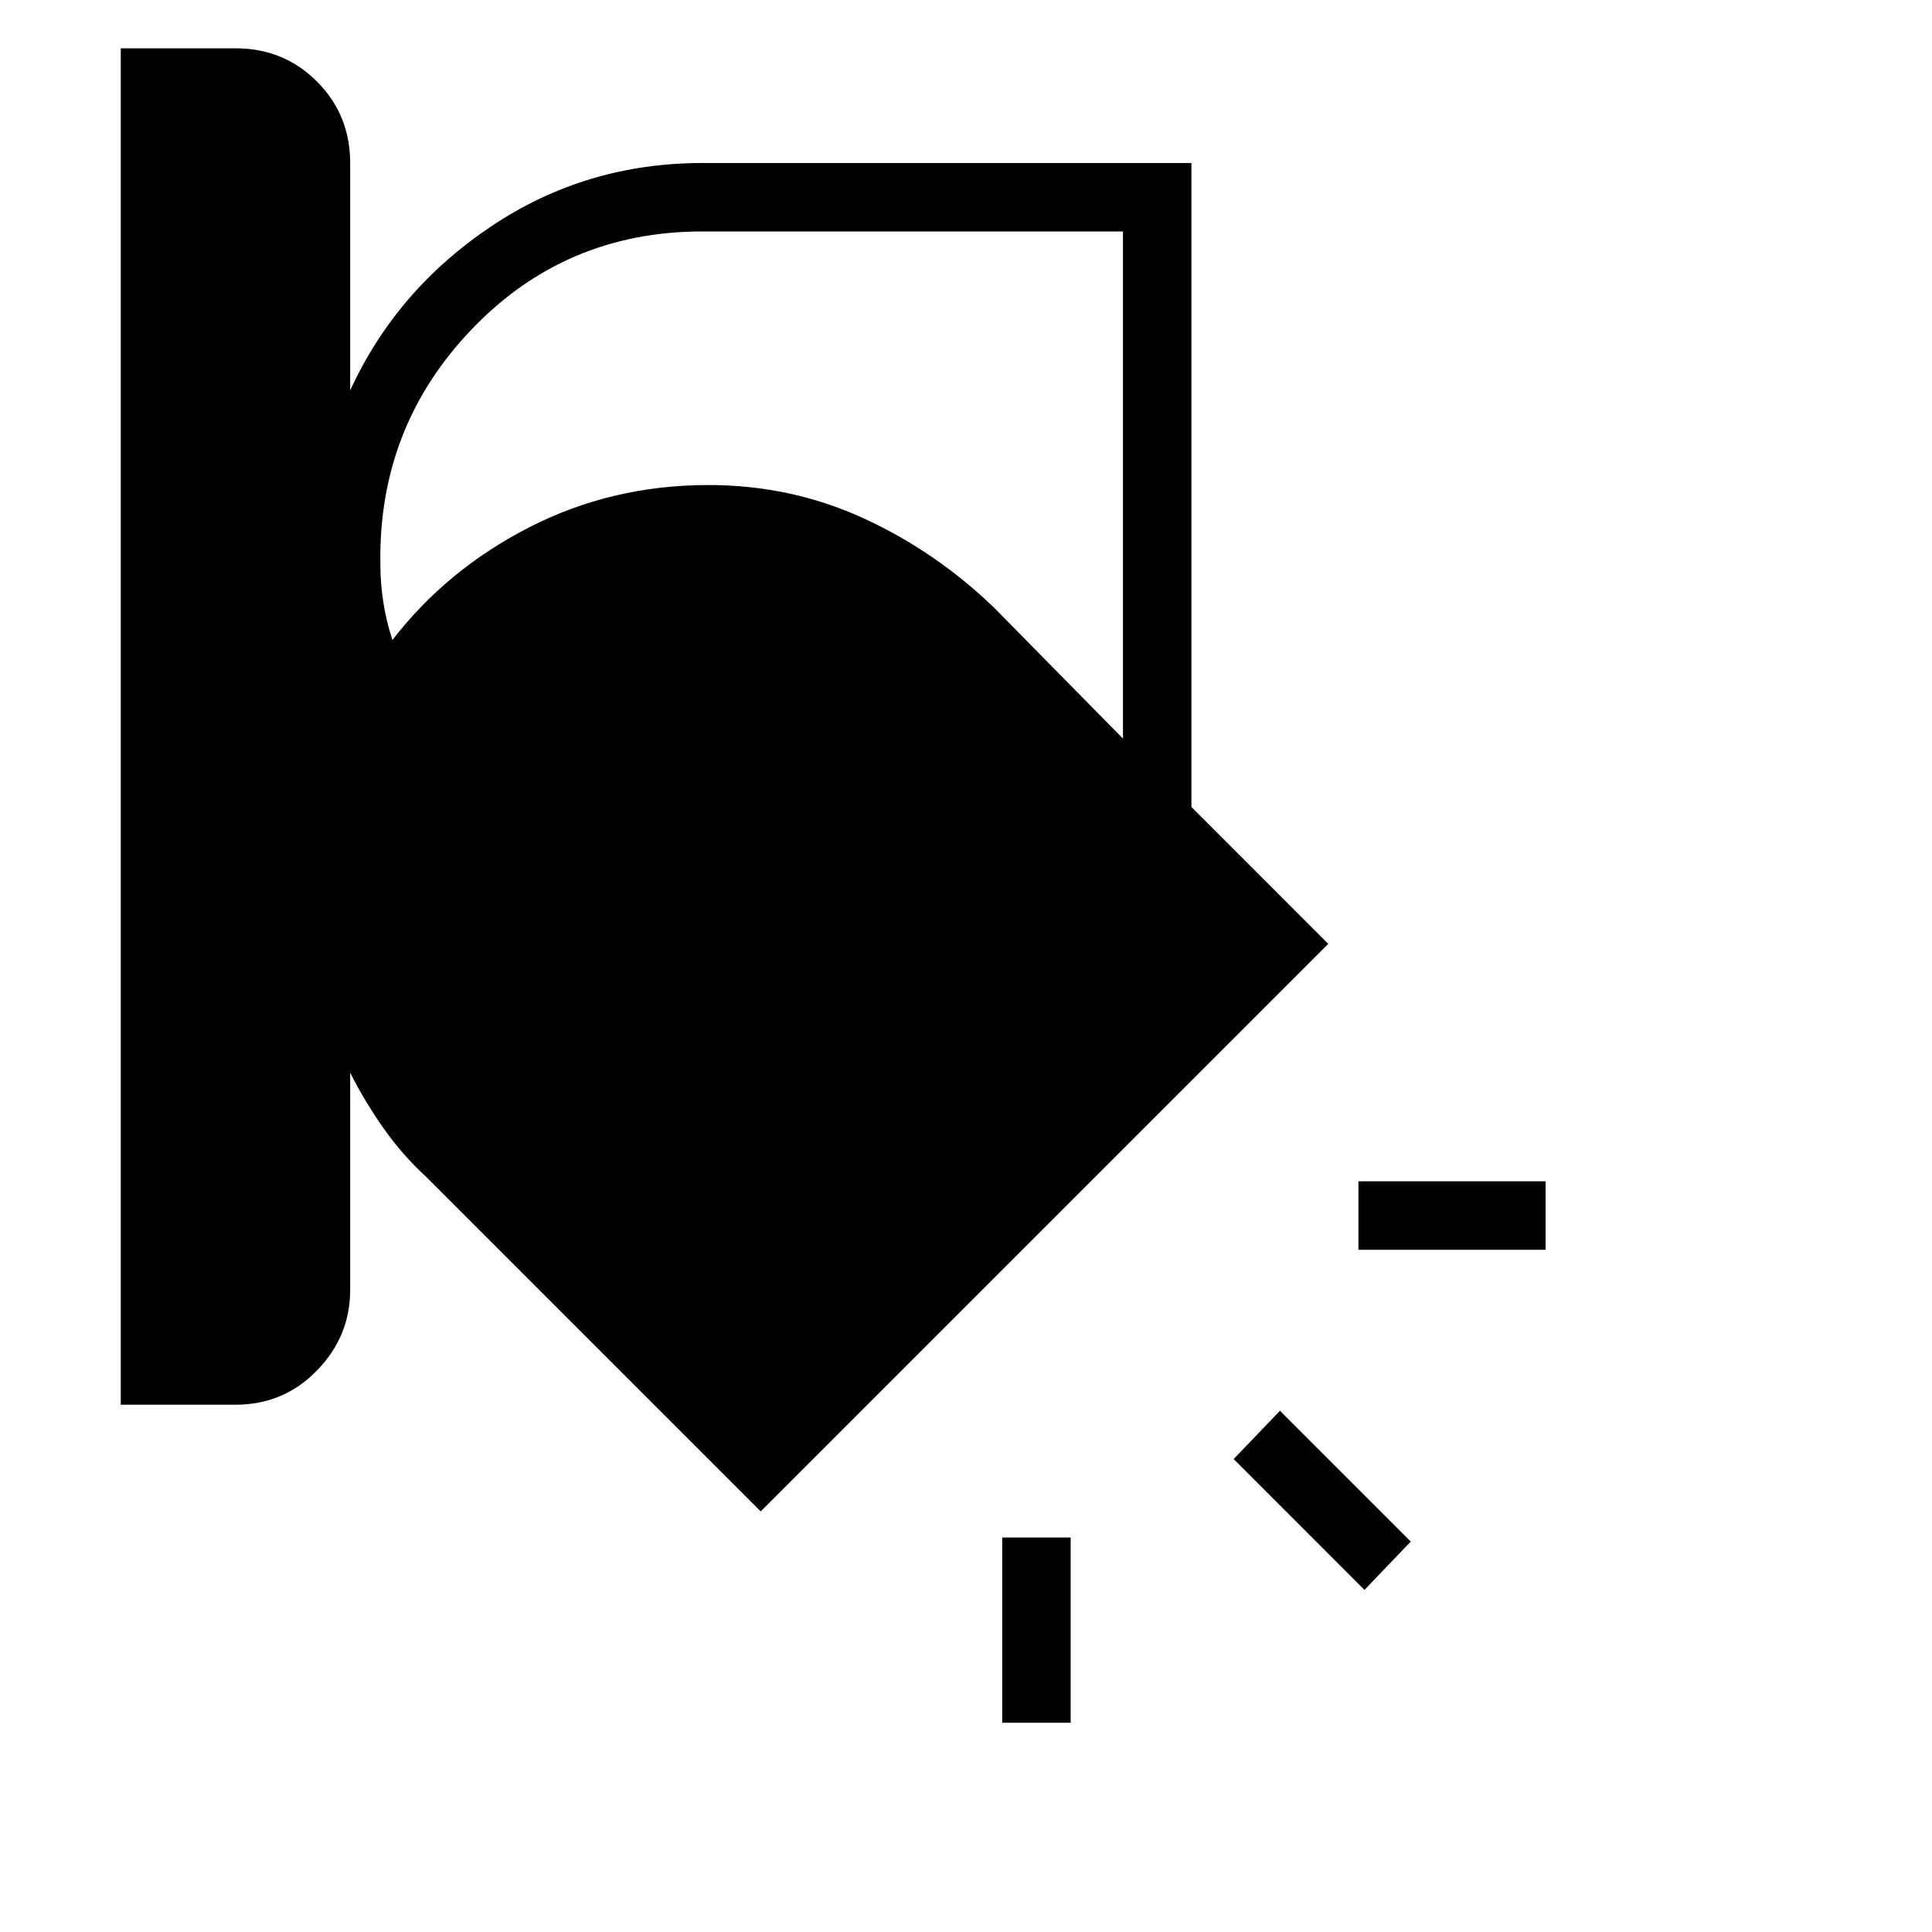 <svg xmlns="http://www.w3.org/2000/svg" height="40" width="40"><path d="M2.5 29.083V1h2.375q1 0 1.687.688.688.687.688 1.687v4.708Q8.208 6 10.167 4.688q1.958-1.313 4.375-1.313h10.125v13.333l2.833 2.834-11.75 11.75-6.917-6.917q-.5-.458-.896-1.021-.395-.562-.687-1.146v4.5q0 .959-.688 1.667-.687.708-1.687.708ZM14.542 4.792q-2.834 0-4.771 2.021-1.938 2.02-1.896 4.854 0 .416.063.812.062.396.187.771 1.125-1.458 2.833-2.333 1.709-.875 3.709-.875 1.708 0 3.208.687 1.5.688 2.708 1.854l2.667 2.709v-10.5ZM32 25.875h-3.875v-1.417H32Zm-3.75 7.042-2.708-2.709.958-1 2.708 2.709Zm-7.5 2.75v-3.834h1.417v3.834Z"/></svg>